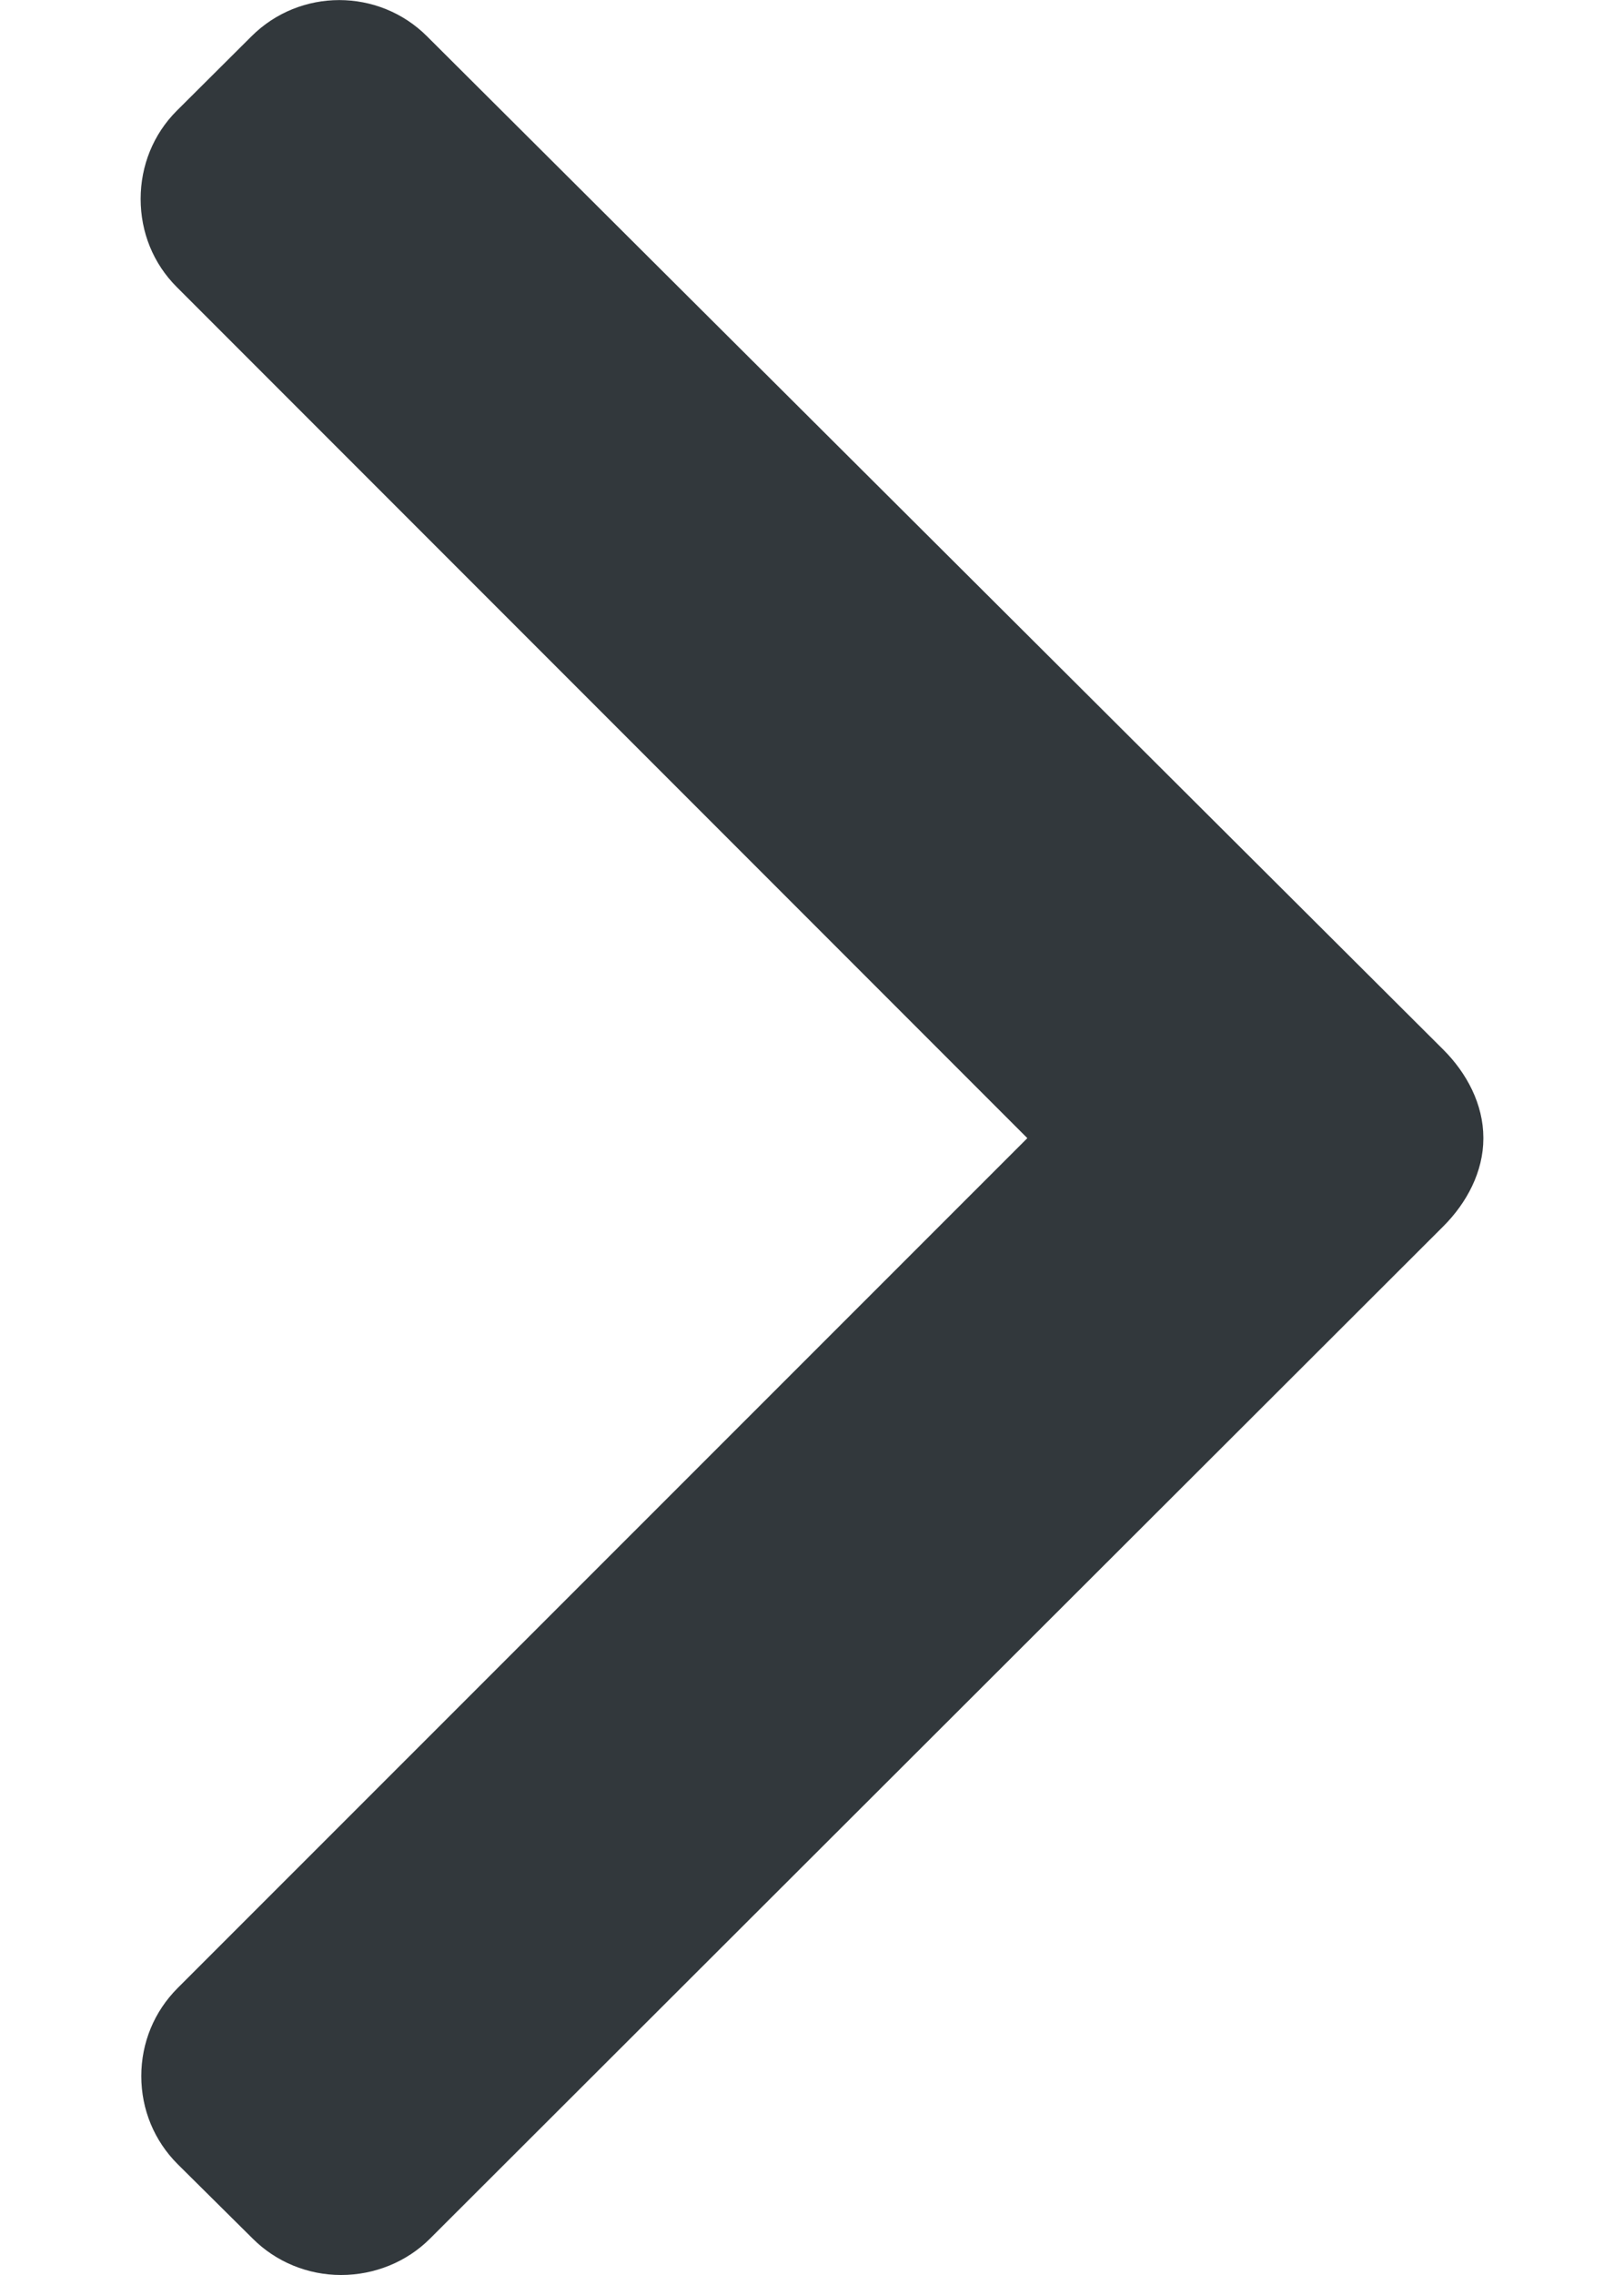 <svg width="5" height="7" viewBox="0 0 5 7" fill="none" xmlns="http://www.w3.org/2000/svg">
<path d="M0.778 6.888L0.547 6.659C0.475 6.587 0.435 6.491 0.435 6.388C0.435 6.285 0.475 6.189 0.547 6.117L3.163 3.502L0.544 0.883C0.472 0.811 0.433 0.715 0.433 0.612C0.433 0.51 0.472 0.413 0.544 0.341L0.774 0.112C0.923 -0.037 1.166 -0.037 1.315 0.112L4.444 3.23C4.516 3.302 4.567 3.398 4.567 3.501L4.567 3.503C4.567 3.605 4.516 3.701 4.444 3.773L1.324 6.888C1.252 6.96 1.153 7 1.05 7C0.948 7 0.85 6.96 0.778 6.888Z" fill="#32383C"/>
</svg>

